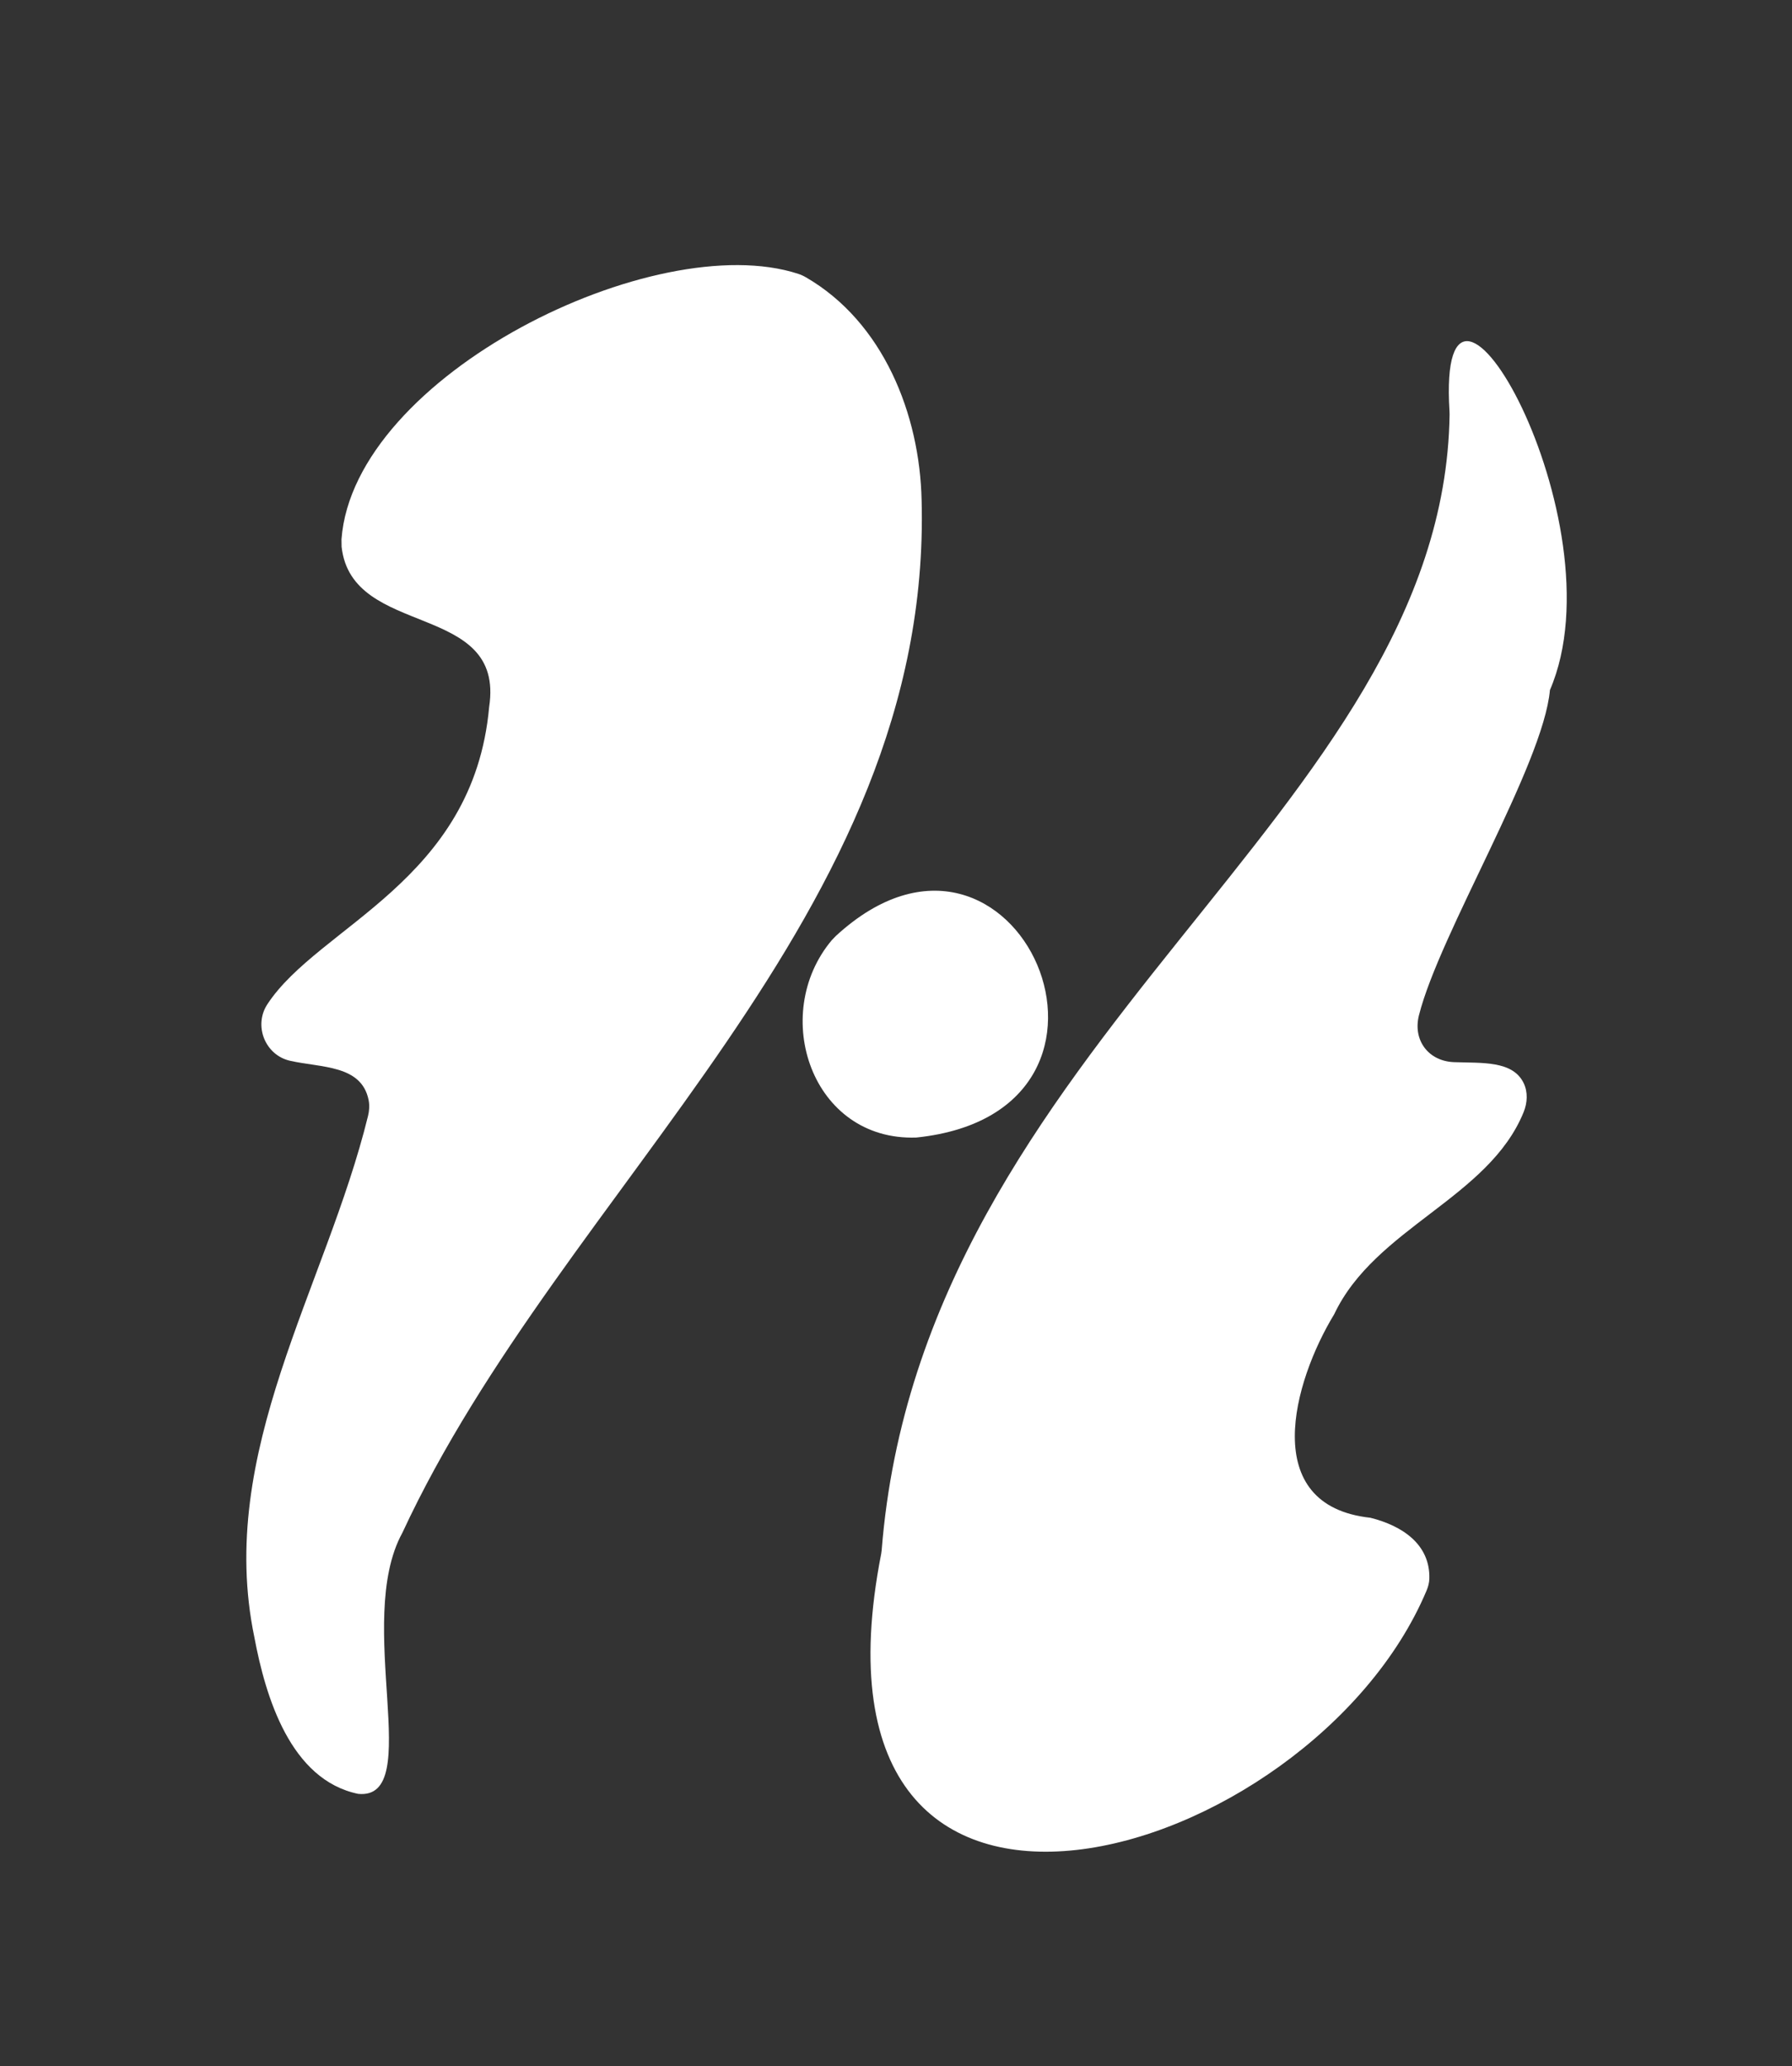 <?xml version="1.0" encoding="UTF-8"?>
<!-- Generated by Pixelmator Pro 3.4.3 -->
<svg width="85" height="98" viewBox="0 0 85 98" xmlns="http://www.w3.org/2000/svg">
    <rect x="0" y="0" width="85" height="98" fill="#333333" stroke="none"/>
    <g id="BACKGROUND"/>
    <g id="OBJECTS">
        <g id="Group"/>
        <g id="g1">
            <path id="Path" fill="#ffffff" stroke="none" d="M 73.518 32.729 C 76.958 24.749 68.123 9.415 68.754 19.509 C 68.755 19.563 68.757 19.621 68.758 19.675 C 68.475 38.598 43.735 49.324 41.82 73.53 C 41.812 73.585 41.805 73.643 41.797 73.698 C 37.463 95.816 62.185 88.449 67.664 75.445 C 67.74 75.265 67.793 75.073 67.798 74.878 C 67.844 73.24 66.505 72.363 65.003 71.986 C 59.68 71.409 61.337 65.533 63.287 62.33 C 65.224 58.23 70.613 56.826 72.27 52.748 C 72.451 52.304 72.479 51.795 72.269 51.364 C 71.746 50.294 70.283 50.425 68.971 50.377 C 67.756 50.333 67.008 49.338 67.304 48.158 C 68.278 44.282 73.203 36.269 73.518 32.729 Z"/>
            <path id="path1" fill="#ffffff" stroke="none" d="M 39.644 44.394 C 39.58 44.461 39.514 44.53 39.45 44.596 C 36.496 48.122 38.499 54.13 43.468 53.952 C 55.303 52.719 48.19 36.524 39.644 44.394 Z"/>
            <path id="path2" fill="#ffffff" stroke="none" d="M 43.715 23.744 C 43.631 19.643 41.891 15.272 38.221 13.149 C 38.107 13.083 37.986 13.028 37.86 12.987 C 31.076 10.774 16.78 17.795 16.198 25.576 C 16.199 25.694 16.201 25.814 16.203 25.932 C 16.684 30.306 23.973 28.493 23.202 33.531 C 22.458 41.808 15.112 43.917 12.681 47.632 C 12.018 48.645 12.575 50.043 13.756 50.311 C 15.239 50.647 17.146 50.5 17.484 52.172 C 17.534 52.419 17.518 52.677 17.458 52.922 C 15.463 61.065 10.239 68.869 12.065 77.651 C 12.598 80.497 13.781 84.417 16.991 85.081 C 20.19 85.392 16.769 76.909 19.086 72.698 C 26.71 56.264 44.228 43.414 43.715 23.744 Z"/>
        </g>
        <g id="g2">
            <g id="g3"/>
        </g>
        <g id="g4"/>
    </g>
    <g id="TEXTS">
        <g id="g5"/>
        <g id="g6"/>
        <g id="g7"/>
        <g id="g8"/>
    </g>
</svg>
